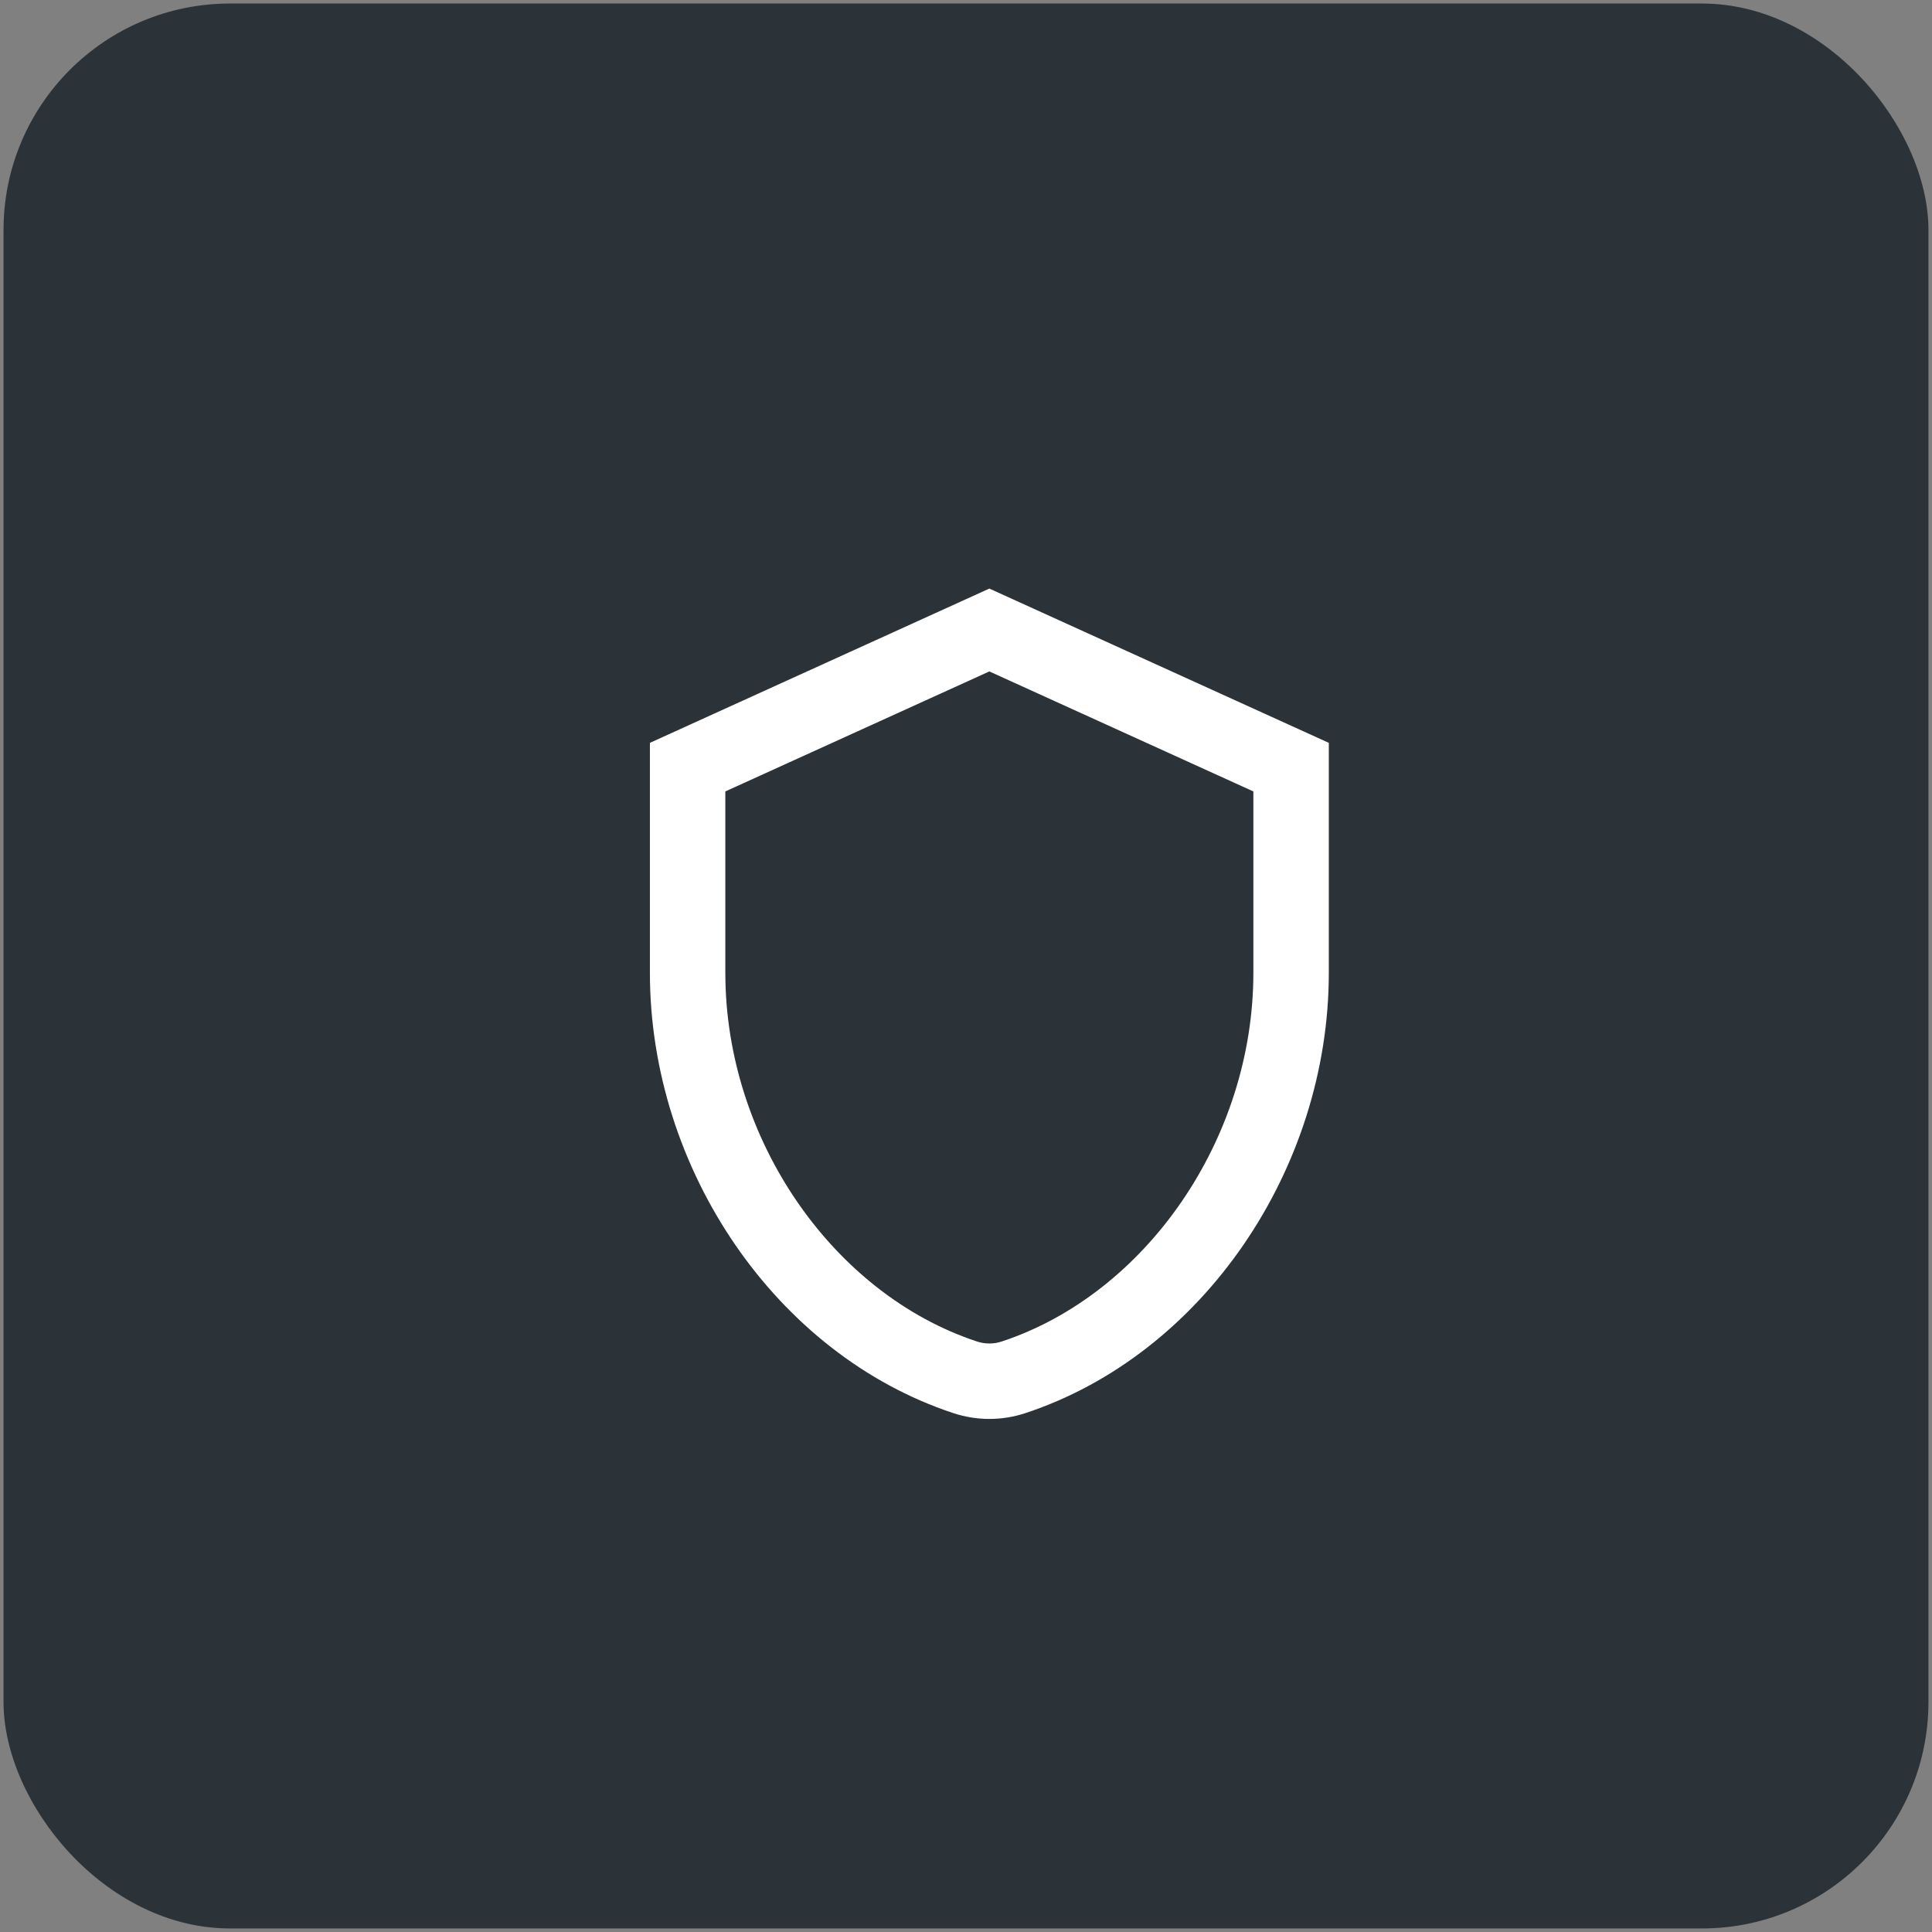 <svg width="104" height="104" viewBox="0 0 104 104" fill="none" xmlns="http://www.w3.org/2000/svg">
<rect x="0" y="0" width="104" height="104" fill="#808080" stroke="none"/>
<rect x="0.19" y="0.19" width="103.619" height="103.619" rx="12.191" fill="#2C3338"/>
<g style="mix-blend-mode:screen">
<path fill-rule="evenodd" clip-rule="evenodd" d="M53.257 31.683L71.53 39.988V52.37C71.53 62.924 64.751 72.918 55.192 76.07C53.936 76.485 52.579 76.485 51.323 76.07C41.764 72.918 34.985 62.924 34.985 52.37V39.988L53.257 31.683ZM39.045 42.603V52.37C39.045 61.338 44.852 69.661 52.594 72.214C53.025 72.356 53.49 72.356 53.92 72.214C61.662 69.661 67.469 61.338 67.469 52.37V42.603L53.257 36.143L39.045 42.603Z" fill="white"/>
</g>
</svg>
